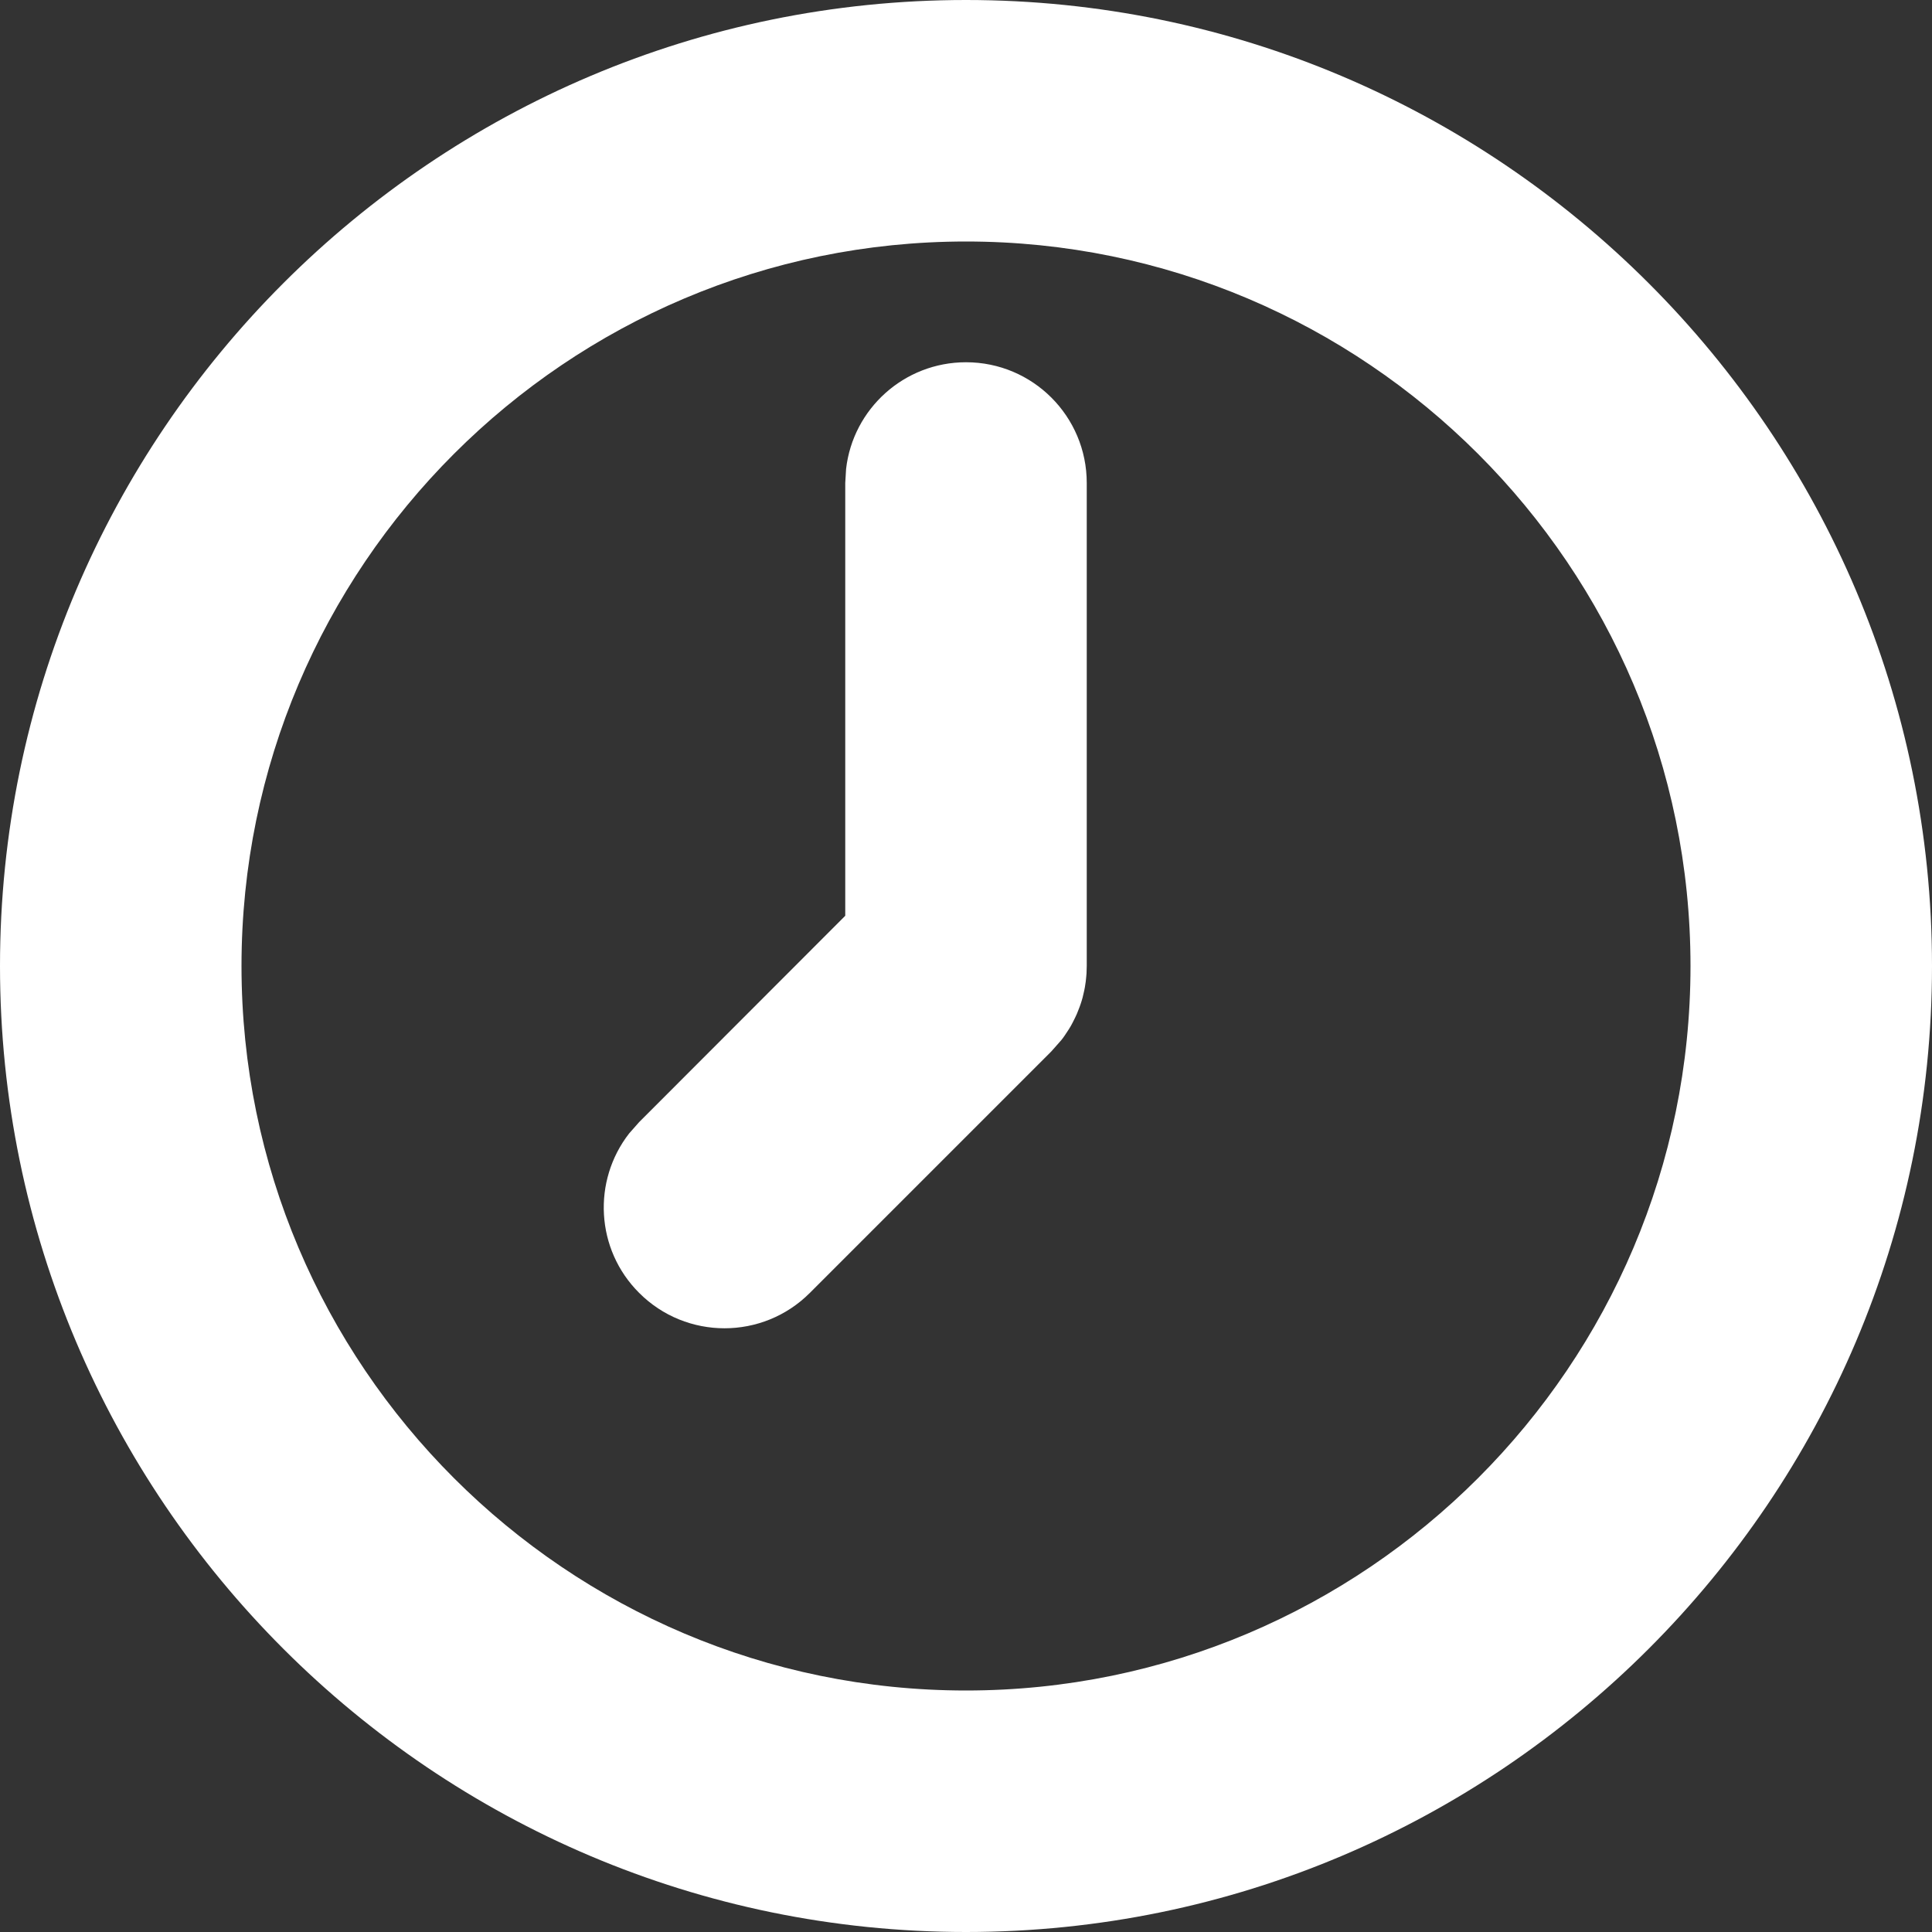<svg width="16" height="16" viewBox="0 0 16 16" fill="white" xmlns="http://www.w3.org/2000/svg">
<rect x="0" y="0" width="16" height="16" fill="#333333" stroke="none"/>
<path fill-rule="evenodd" clip-rule="evenodd" d="M8 0C12.411 0 16 3.589 16 8C16 12.411 12.411 16 8 16C3.589 16 0 12.411 0 8C0 3.589 3.589 0 8 0ZM8 2C4.691 2 2 4.691 2 8C2 11.309 4.691 14 8 14C11.309 14 14 11.309 14 8C14 4.691 11.309 2 8 2ZM8 3C8.553 3 9 3.448 9 4V7.999L8.999 8.032C8.999 8.05 8.998 8.068 8.996 8.086L8.993 8.116C8.992 8.126 8.991 8.136 8.989 8.146C8.987 8.165 8.983 8.184 8.979 8.204C8.975 8.223 8.971 8.241 8.966 8.26C8.961 8.279 8.955 8.298 8.949 8.316C8.943 8.332 8.938 8.348 8.931 8.364C8.923 8.386 8.914 8.407 8.904 8.427C8.897 8.441 8.89 8.455 8.883 8.469C8.873 8.488 8.863 8.507 8.851 8.525C8.84 8.542 8.829 8.559 8.818 8.575C8.809 8.588 8.8 8.601 8.79 8.613L8.707 8.707L6.707 10.707C6.317 11.098 5.683 11.098 5.293 10.707C4.932 10.347 4.905 9.779 5.21 9.387L5.293 9.293L7 7.584V4L7.007 3.883C7.064 3.386 7.487 3 8 3Z"/>
</svg>

